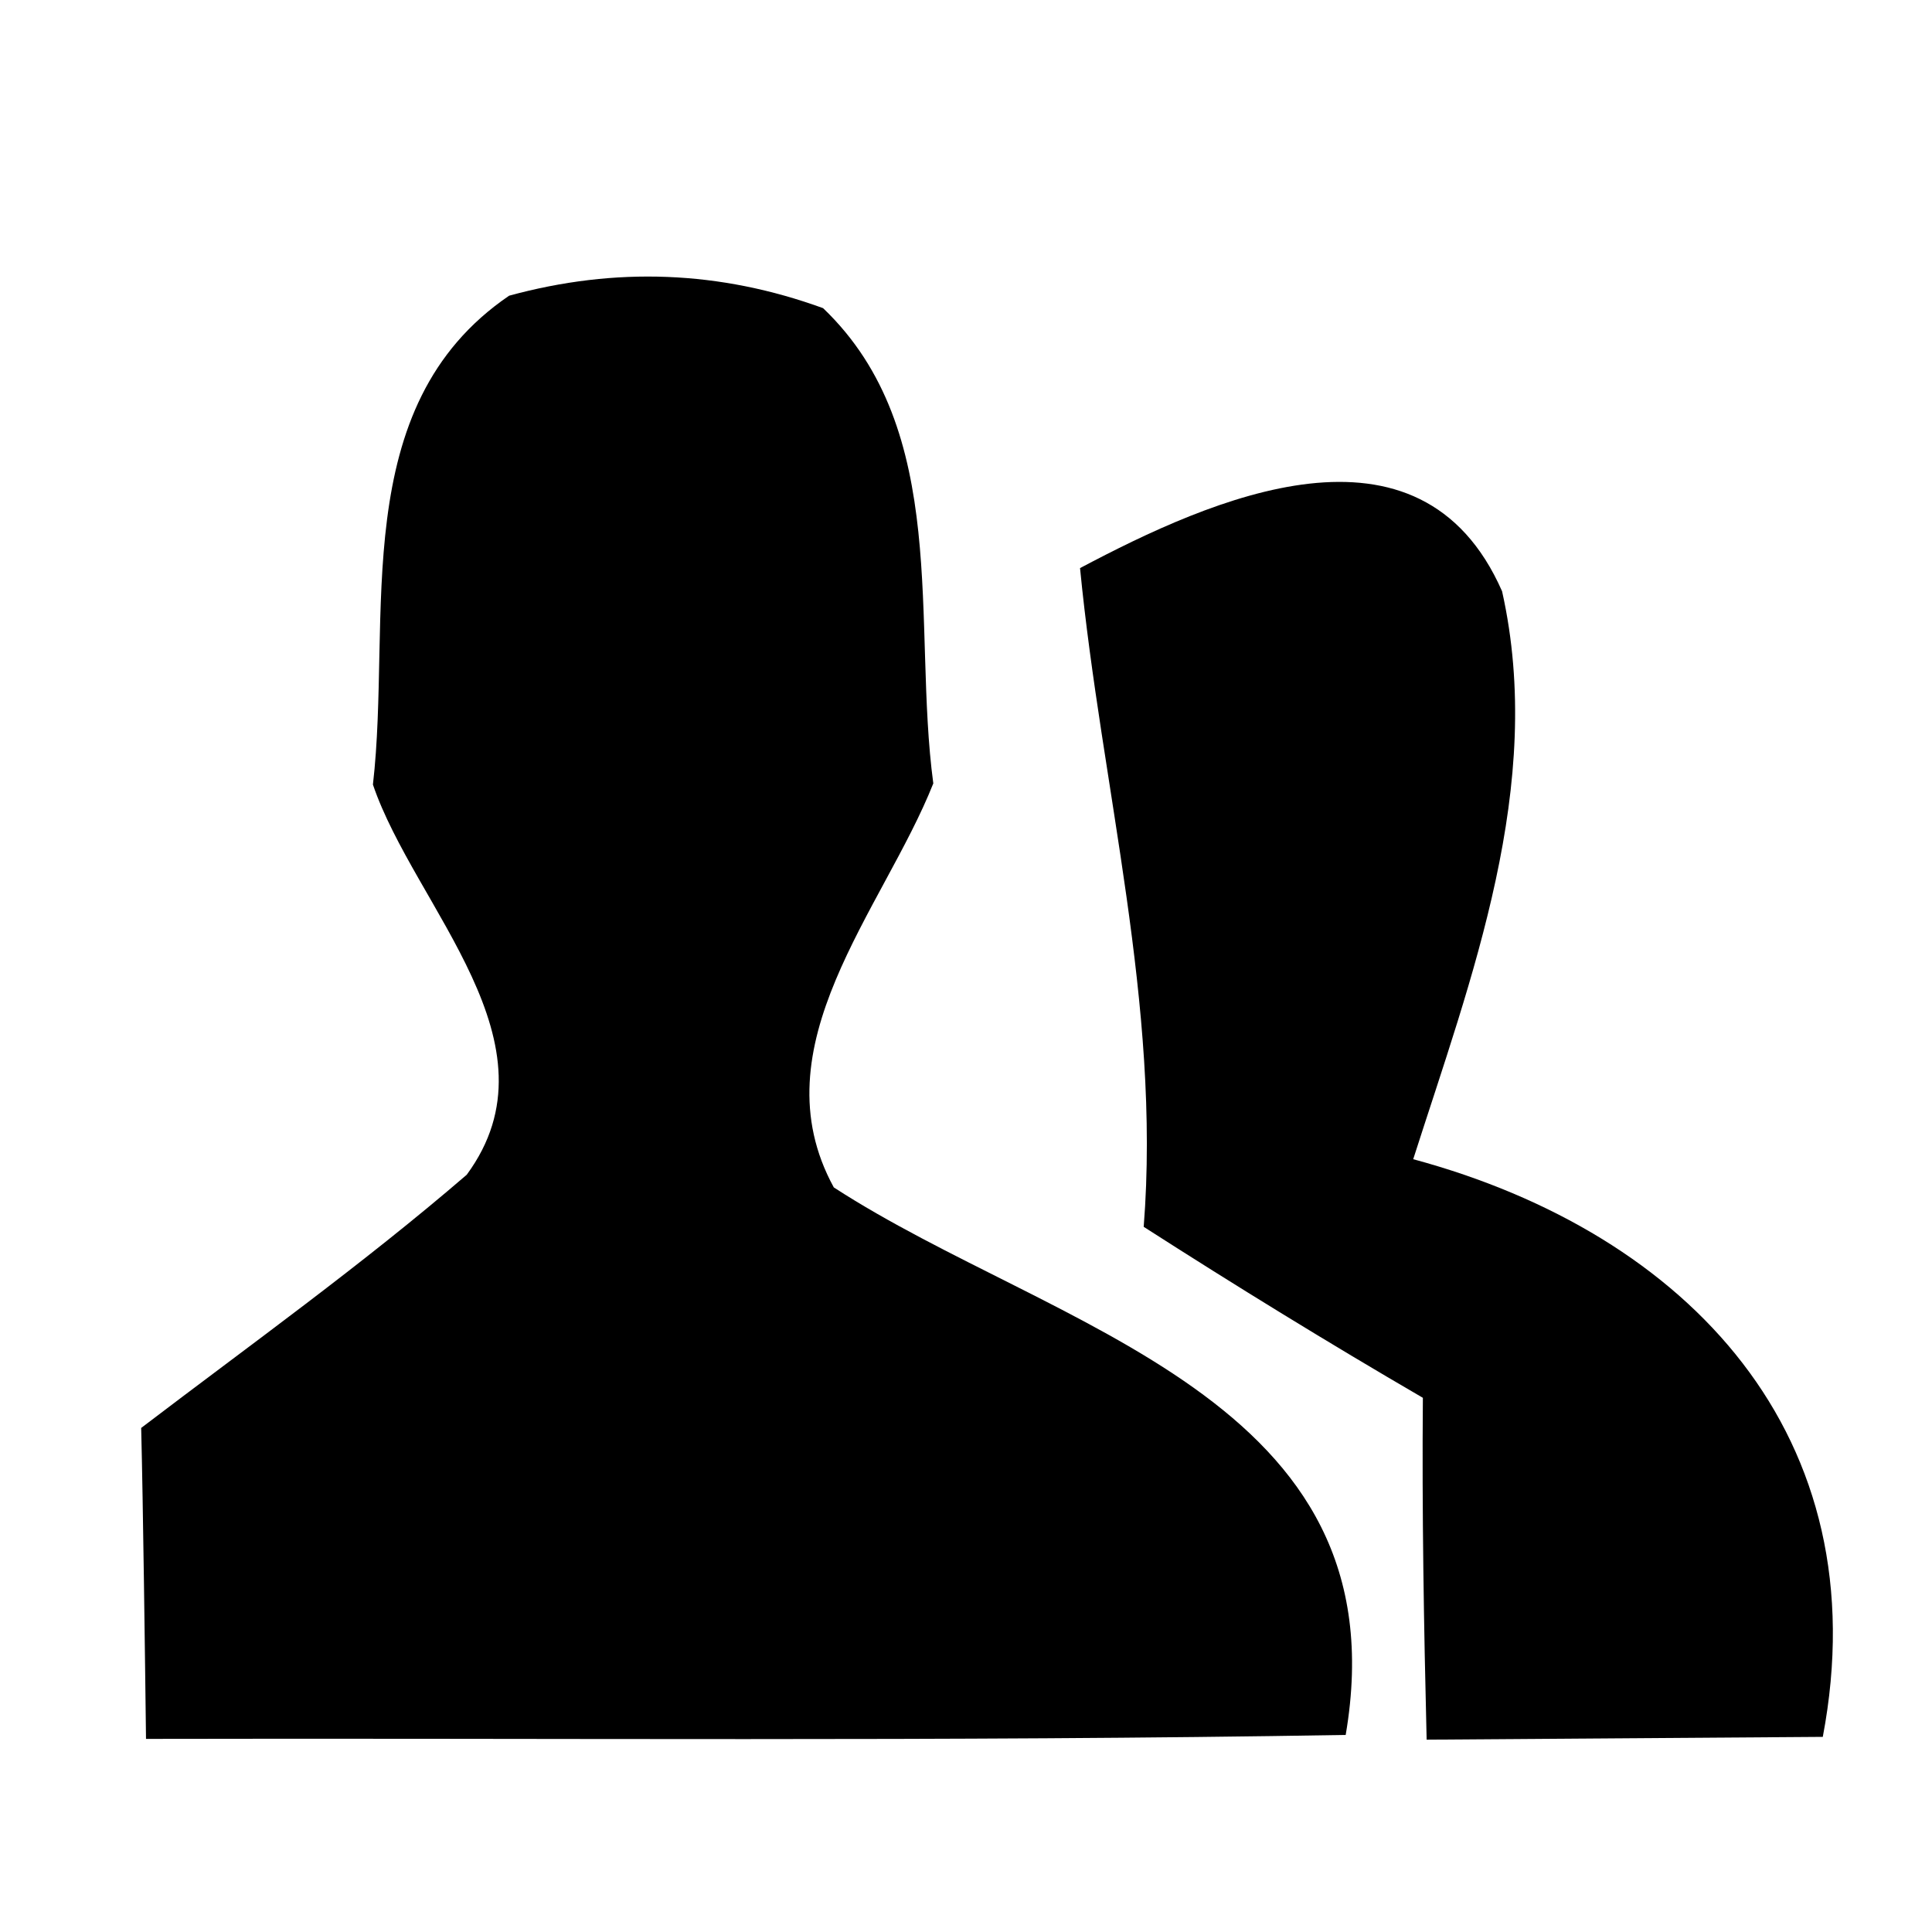 <?xml version="1.0" encoding="utf-8"?>
<!-- Generator: Adobe Illustrator 16.0.3, SVG Export Plug-In . SVG Version: 6.00 Build 0)  -->
<!DOCTYPE svg PUBLIC "-//W3C//DTD SVG 1.1//EN" "http://www.w3.org/Graphics/SVG/1.1/DTD/svg11.dtd">
<svg version="1.1" id="Capa_1" xmlns="http://www.w3.org/2000/svg" xmlns:xlink="http://www.w3.org/1999/xlink" x="0px" y="0px"
	 width="20px" height="20px" viewBox="-297.5 420.5 19.999 20" enable-background="new -297.5 420.5 19.999 20"
	 xml:space="preserve">
<path fill="#FFFFFF" d="M-297.5,420.5h20v20h-20V420.5z"/>
<path d="M-292.23,423.561c1.101-0.301,2.181-0.26,3.25,0.129c1.33,1.271,0.92,3.271,1.141,4.92c-0.521,1.311-1.83,2.721-1.03,4.182
	c2.28,1.479,5.898,2.17,5.299,5.668c-4.139,0.07-8.279,0.031-12.419,0.041c-0.01-0.811-0.03-2.41-0.05-3.219
	c1.13-0.861,2.29-1.691,3.37-2.621c1-1.359-0.54-2.77-0.971-4.039C-293.44,426.891-293.919,424.711-292.23,423.561z"/>
<path d="M-286.32,426.381c1.36-0.721,3.52-1.691,4.369,0.24c0.45,2.01-0.319,4-0.92,5.879c2.852,0.77,4.83,2.871,4.24,5.98
	c-1.369,0.01-2.74,0.02-4.101,0.029c-0.029-1.18-0.049-2.359-0.039-3.539c-0.98-0.57-1.939-1.16-2.89-1.77
	C-285.48,430.9-286.099,428.65-286.32,426.381z"/>
</svg>
